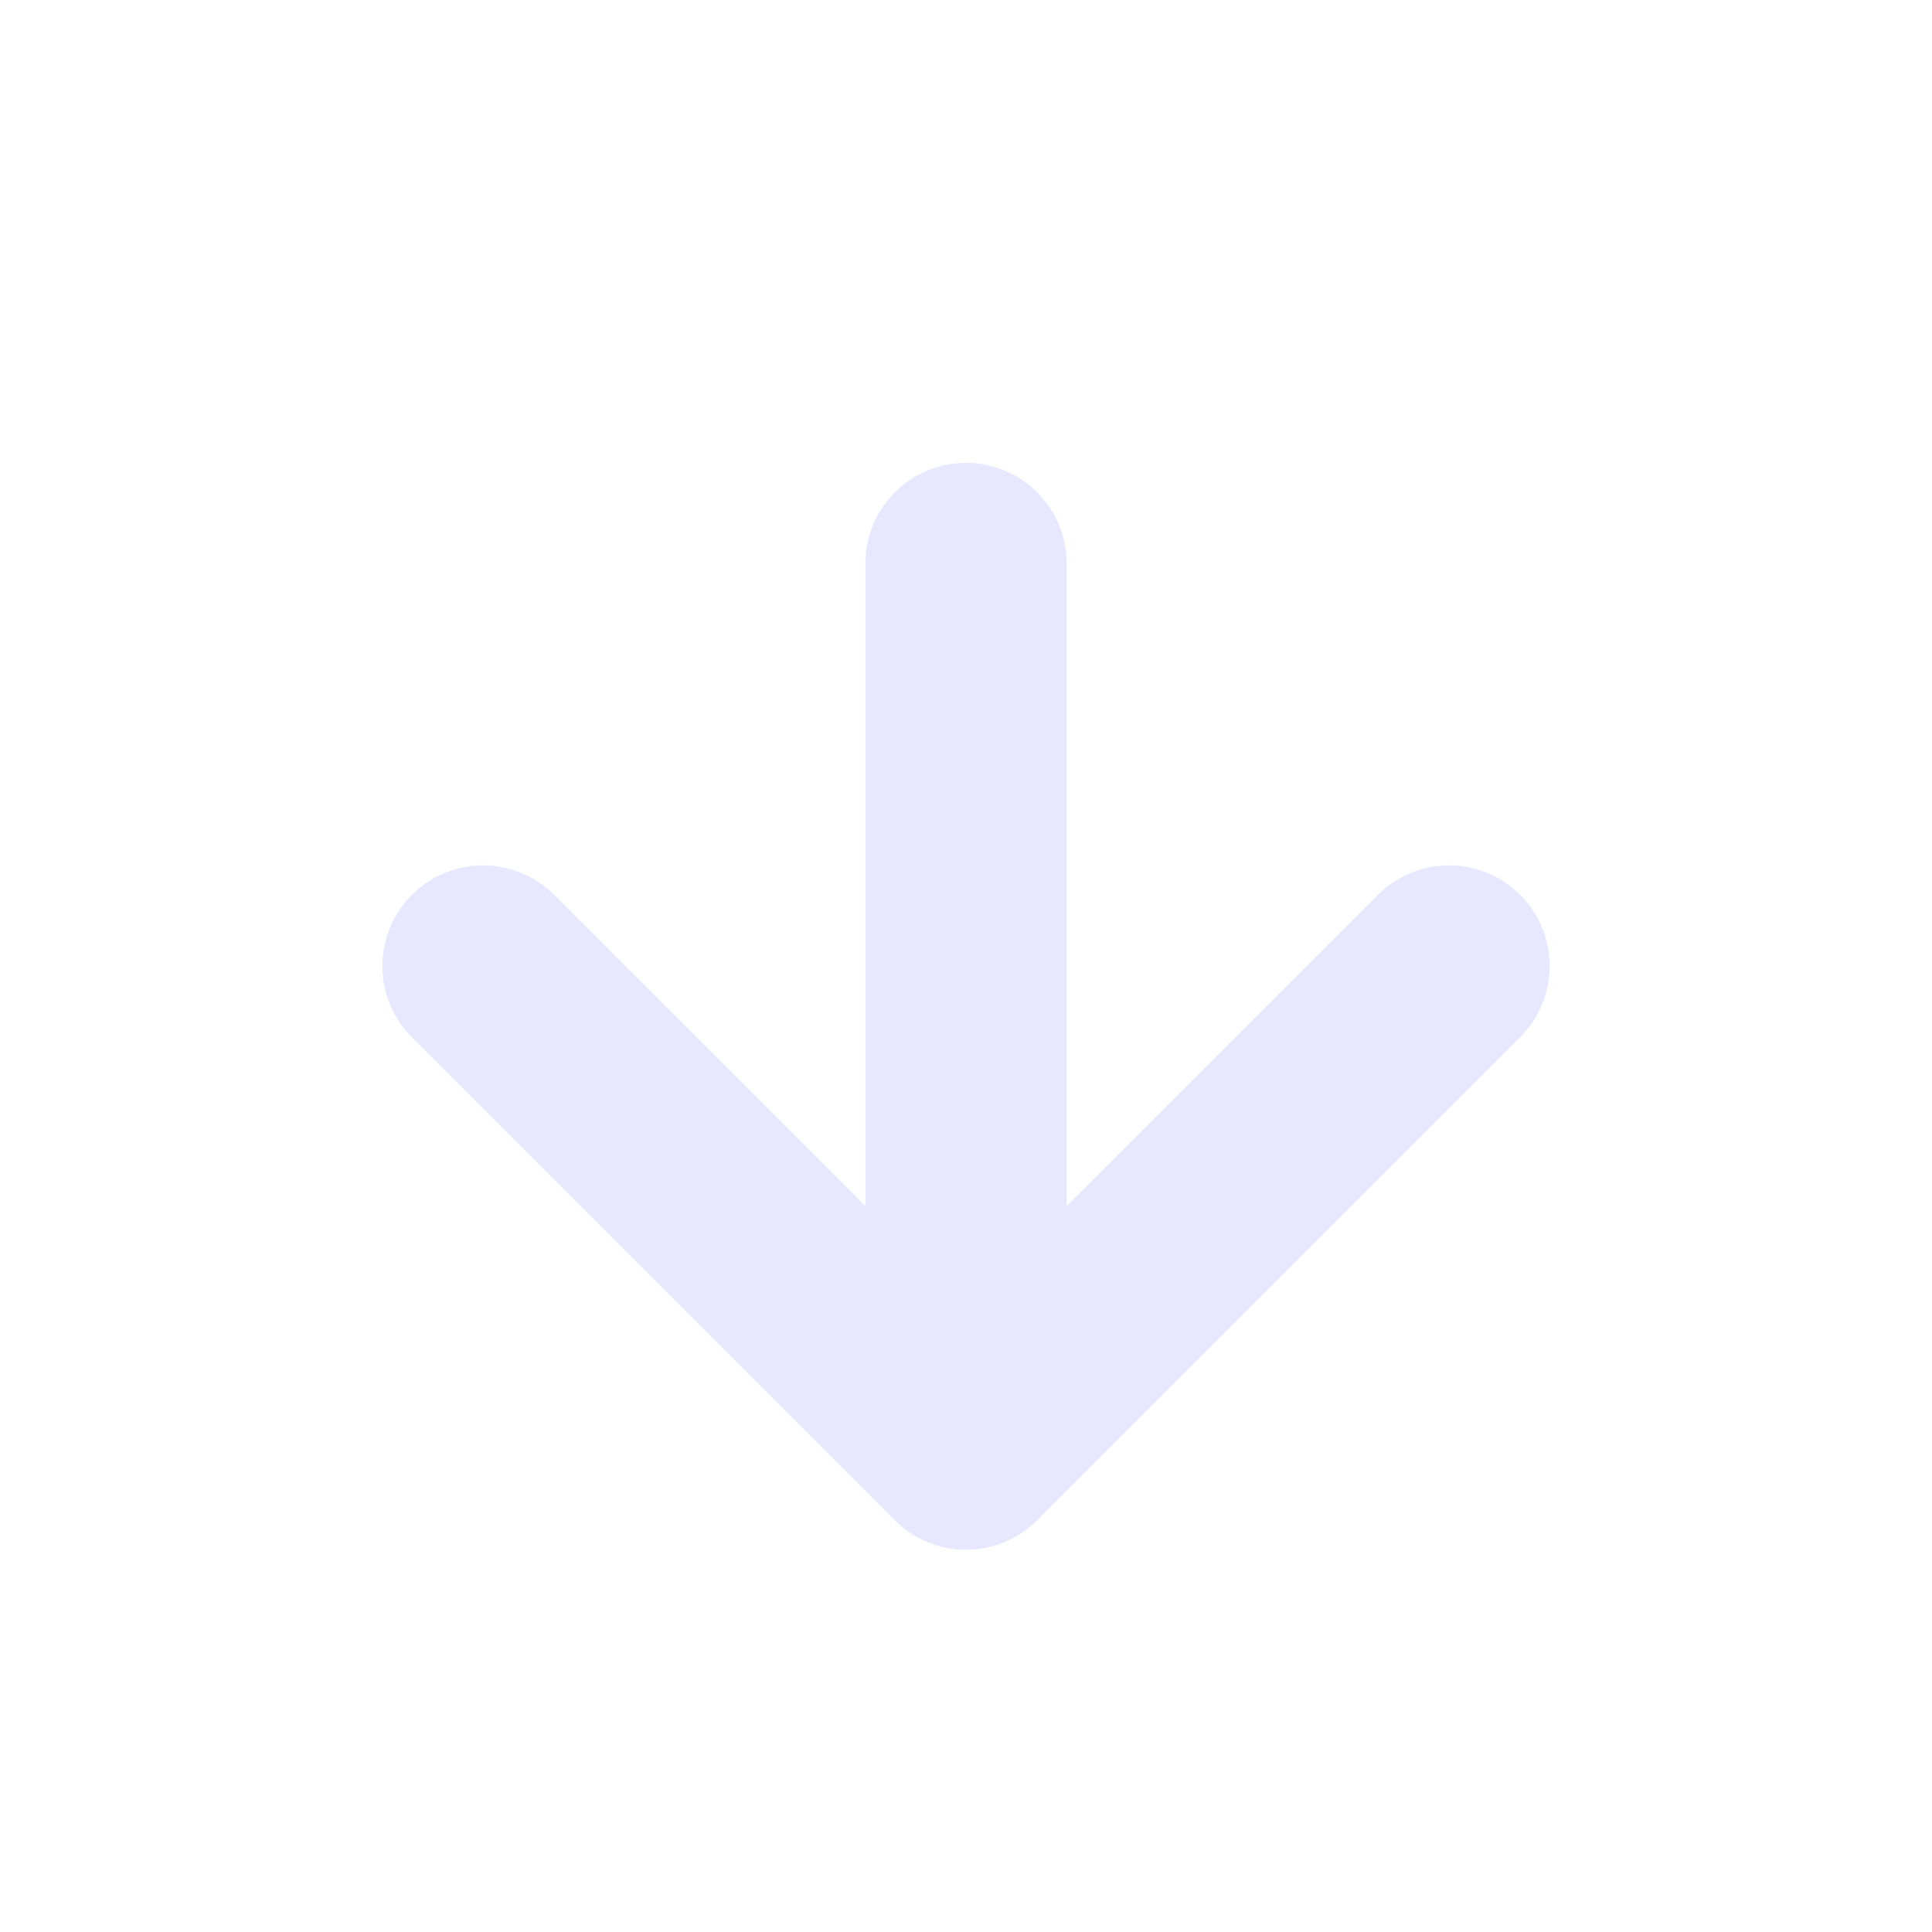<svg width="24" height="24" viewBox="0 0 24 24" fill="none" xmlns="http://www.w3.org/2000/svg" xmlns:xlink="http://www.w3.org/1999/xlink">
	<desc>
			Created with Pixso.
	</desc>
	<defs>
		<clipPath id="clip111_145">
			<rect id="Под стрелкой" width="24" height="24" fill="white" fill-opacity="0"/>
		</clipPath>
	</defs>
	<g clip-path="url(#clip111_145)">
		<path id="path" d="M10.77 7.02L10.75 7C10.75 6.3 11.3 5.75 12 5.75C12.7 5.75 13.25 6.3 13.25 7L13.23 7.02L10.77 7.02ZM13.23 17.98L13.25 18C13.25 18.7 12.7 19.25 12 19.25C11.3 19.25 10.75 18.7 10.75 18L10.77 17.98L13.23 17.98Z" fill="#000000" fill-opacity="0" fill-rule="nonzero"/>
		<path id="path" d="M12 7L12 18" stroke="#E7E7FF" stroke-opacity="1" stroke-width="2.5" stroke-linejoin="round" stroke-linecap="round"/>
		<path id="path" d="M17.116 11.144L17.116 11.116C17.611 10.621 18.389 10.621 18.884 11.116C19.379 11.611 19.379 12.389 18.884 12.884L18.856 12.884L17.116 11.144ZM5.144 12.884L5.116 12.884C4.621 12.389 4.621 11.611 5.116 11.116C5.611 10.621 6.389 10.621 6.884 11.116L6.884 11.144L5.144 12.884Z" fill="#000000" fill-opacity="0" fill-rule="nonzero"/>
		<path id="path" d="M18 12L12 18L6 12" stroke="#E7E7FF" stroke-opacity="1" stroke-width="2.5" stroke-linejoin="round" stroke-linecap="round"/>
	</g>
</svg>
